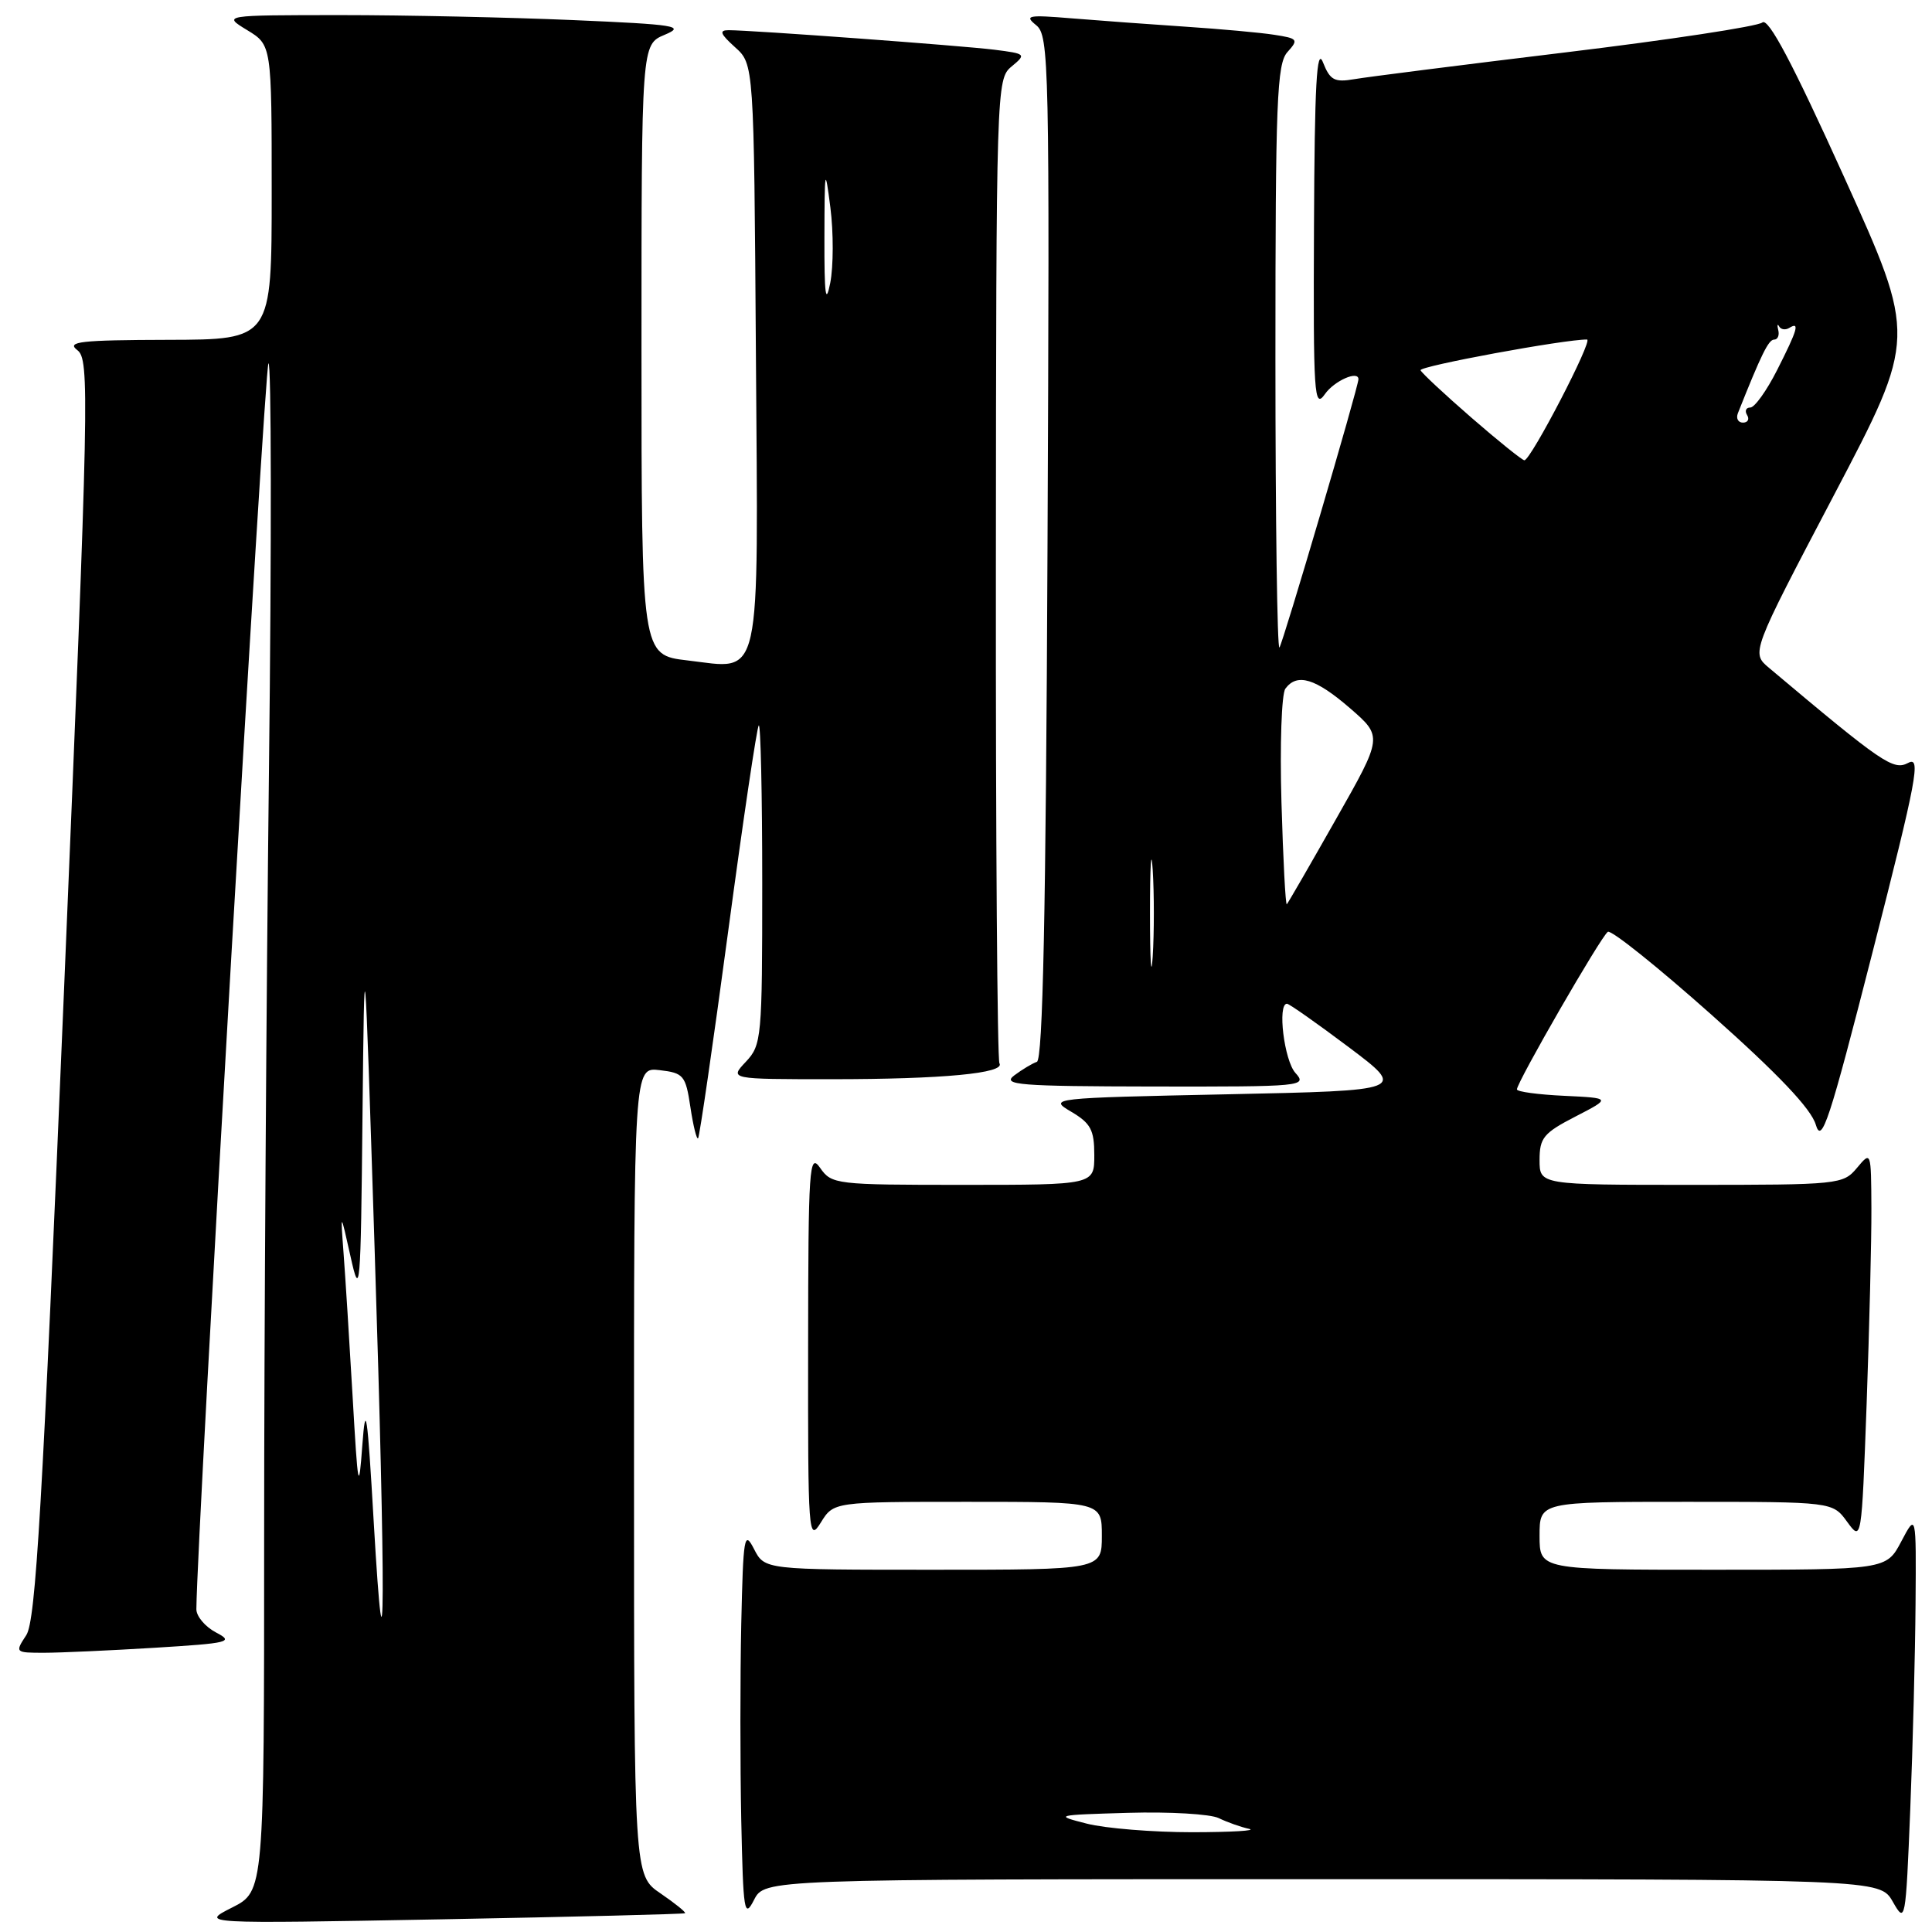 <?xml version="1.0" encoding="UTF-8" standalone="no"?>
<!DOCTYPE svg PUBLIC "-//W3C//DTD SVG 1.1//EN" "http://www.w3.org/Graphics/SVG/1.1/DTD/svg11.dtd" >
<svg xmlns="http://www.w3.org/2000/svg" xmlns:xlink="http://www.w3.org/1999/xlink" version="1.1" viewBox="0 0 256 256">
 <g >
 <path fill="currentColor"
d=" M 90.77 253.51 C 90.92 253.39 89.46 252.21 87.53 250.89 C 84.01 248.50 84.01 248.50 84.01 194.95 C 84.00 141.40 84.00 141.40 87.40 141.80 C 90.58 142.17 90.85 142.49 91.48 146.69 C 91.85 149.16 92.31 151.03 92.50 150.83 C 92.69 150.64 94.48 138.36 96.47 123.53 C 98.46 108.71 100.29 96.37 100.54 96.12 C 100.79 95.87 101.00 105.28 101.00 117.02 C 101.00 137.57 100.92 138.46 98.83 140.69 C 96.65 143.00 96.65 143.00 110.19 143.00 C 124.93 143.00 133.25 142.21 132.43 140.89 C 132.15 140.43 131.93 110.90 131.96 75.28 C 132.00 11.44 132.03 10.48 134.03 8.82 C 136.01 7.18 135.95 7.12 131.78 6.59 C 127.46 6.05 99.62 4.00 96.55 4.00 C 95.25 4.00 95.44 4.49 97.39 6.25 C 99.90 8.50 99.90 8.50 100.16 46.75 C 100.47 91.26 101.05 88.67 91.10 87.51 C 85.00 86.80 85.00 86.80 85.00 46.35 C 85.00 5.90 85.00 5.90 88.07 4.61 C 90.84 3.45 89.63 3.25 75.91 2.66 C 67.54 2.30 53.67 2.00 45.09 2.00 C 29.50 2.01 29.50 2.01 32.75 3.99 C 36.00 5.97 36.00 5.97 36.00 25.49 C 36.00 45.00 36.00 45.00 22.25 45.03 C 10.63 45.06 8.77 45.27 10.24 46.39 C 11.89 47.64 11.80 51.98 8.49 131.03 C 5.61 199.76 4.74 214.75 3.48 216.67 C 1.97 218.97 2.00 219.00 5.82 219.00 C 7.95 219.00 14.54 218.70 20.46 218.34 C 30.40 217.73 31.04 217.57 28.62 216.31 C 27.18 215.55 26.01 214.16 26.02 213.22 C 26.12 202.80 35.05 48.63 35.57 48.15 C 35.96 47.79 35.99 71.99 35.64 101.91 C 35.29 131.84 35.00 177.54 35.00 203.47 C 35.00 250.61 35.00 250.61 30.75 252.76 C 26.50 254.91 26.50 254.91 58.50 254.32 C 76.10 253.99 90.62 253.63 90.77 253.51 Z  M 253.82 212.50 C 253.91 200.50 253.91 200.50 251.93 204.25 C 249.95 208.00 249.95 208.00 226.98 208.00 C 204.00 208.00 204.00 208.00 204.00 203.50 C 204.00 199.00 204.00 199.00 223.42 199.00 C 242.83 199.00 242.83 199.00 244.75 201.64 C 246.67 204.27 246.67 204.27 247.34 185.98 C 247.70 175.91 247.99 164.26 247.97 160.09 C 247.93 152.53 247.93 152.51 246.06 154.75 C 244.22 156.95 243.70 157.00 224.09 157.00 C 204.00 157.00 204.00 157.00 204.00 153.70 C 204.00 150.77 204.54 150.12 208.75 147.95 C 213.50 145.50 213.50 145.50 207.25 145.20 C 203.81 145.04 201.00 144.66 201.00 144.35 C 201.00 143.39 212.18 124.00 213.05 123.47 C 213.50 123.19 219.68 128.14 226.78 134.46 C 235.64 142.34 239.98 146.92 240.60 149.02 C 241.38 151.68 242.37 148.68 248.15 126.06 C 254.02 103.08 254.57 100.16 252.84 101.09 C 250.88 102.13 249.47 101.17 234.41 88.50 C 232.03 86.50 232.03 86.50 243.01 65.60 C 253.98 44.71 253.98 44.71 244.32 23.38 C 237.50 8.32 234.32 2.32 233.52 2.98 C 232.90 3.50 221.17 5.28 207.45 6.94 C 193.73 8.60 181.13 10.20 179.45 10.49 C 176.82 10.94 176.24 10.63 175.30 8.26 C 174.47 6.14 174.19 11.21 174.11 29.97 C 174.01 52.39 174.13 54.26 175.56 52.22 C 176.78 50.47 180.00 49.04 180.00 50.25 C 180.00 51.25 169.95 85.38 169.53 85.80 C 169.24 86.09 169.00 68.86 169.00 47.50 C 169.00 13.32 169.19 8.45 170.60 6.89 C 172.09 5.24 171.97 5.09 168.85 4.61 C 167.01 4.32 161.68 3.84 157.00 3.53 C 152.32 3.22 145.57 2.72 142.00 2.43 C 136.20 1.95 135.70 2.05 137.30 3.34 C 139.01 4.72 139.09 8.28 138.80 72.57 C 138.59 121.02 138.18 140.44 137.39 140.70 C 136.78 140.91 135.43 141.72 134.39 142.50 C 132.73 143.76 134.98 143.94 152.90 143.97 C 172.61 144.00 173.25 143.94 171.65 142.17 C 170.16 140.52 169.24 133.00 170.53 133.00 C 170.82 133.00 174.50 135.59 178.71 138.75 C 186.35 144.50 186.35 144.50 162.61 145.00 C 139.15 145.49 138.91 145.52 141.94 147.31 C 144.53 148.84 145.00 149.72 145.00 153.06 C 145.00 157.00 145.00 157.00 127.62 157.00 C 110.73 157.00 110.20 156.94 108.67 154.75 C 107.23 152.68 107.10 154.58 107.08 178.50 C 107.05 203.40 107.13 204.38 108.76 201.75 C 110.46 199.00 110.46 199.00 128.23 199.00 C 146.00 199.00 146.00 199.00 146.00 203.50 C 146.00 208.00 146.00 208.00 123.66 208.00 C 101.32 208.00 101.32 208.00 99.91 205.25 C 98.62 202.73 98.48 203.54 98.22 215.19 C 98.07 222.17 98.07 233.87 98.22 241.19 C 98.48 253.37 98.62 254.27 99.91 251.75 C 101.32 249.00 101.32 249.00 175.21 249.00 C 249.09 249.00 249.09 249.00 250.80 251.98 C 252.47 254.91 252.51 254.71 253.12 239.73 C 253.46 231.35 253.77 219.10 253.82 212.50 Z  M 49.51 201.50 C 48.68 187.15 48.45 185.59 48.01 191.50 C 47.54 197.91 47.43 197.36 46.72 185.00 C 46.29 177.57 45.75 169.03 45.52 166.00 C 45.11 160.50 45.11 160.50 46.45 166.50 C 47.70 172.15 47.80 171.08 48.03 148.00 C 48.29 123.50 48.29 123.50 49.64 165.50 C 51.12 211.51 51.06 228.14 49.51 201.50 Z  M 109.24 31.50 C 109.26 22.25 109.32 21.95 110.03 27.50 C 110.45 30.80 110.44 35.30 110.01 37.50 C 109.41 40.52 109.22 39.06 109.24 31.50 Z  M 144.00 241.64 C 139.63 240.53 139.80 240.49 149.49 240.21 C 154.99 240.05 160.39 240.37 161.49 240.91 C 162.60 241.45 164.40 242.09 165.50 242.33 C 166.60 242.57 163.22 242.77 158.00 242.78 C 152.78 242.78 146.47 242.27 144.00 241.64 Z  M 152.38 121.00 C 152.38 114.67 152.54 112.09 152.74 115.25 C 152.94 118.41 152.94 123.59 152.74 126.75 C 152.54 129.91 152.38 127.33 152.38 121.00 Z  M 169.80 106.32 C 169.58 98.72 169.81 91.94 170.32 91.25 C 171.87 89.15 174.30 89.88 178.87 93.83 C 183.23 97.61 183.23 97.61 177.02 108.55 C 173.61 114.57 170.68 119.64 170.51 119.82 C 170.34 119.99 170.02 113.92 169.80 106.32 Z  M 194.99 55.36 C 191.42 52.26 188.38 49.42 188.23 49.06 C 188.02 48.52 207.37 44.95 210.29 44.99 C 211.14 45.00 202.85 60.96 201.99 60.99 C 201.71 60.99 198.56 58.46 194.99 55.36 Z  M 230.28 54.75 C 233.39 46.93 234.34 45.00 235.08 45.00 C 235.55 45.00 235.80 44.44 235.63 43.75 C 235.46 43.06 235.52 42.84 235.75 43.26 C 235.98 43.67 236.58 43.76 237.09 43.45 C 238.52 42.56 238.19 43.68 235.48 49.03 C 234.10 51.76 232.50 54.00 231.92 54.00 C 231.35 54.00 231.16 54.45 231.50 55.00 C 231.84 55.55 231.59 56.00 230.95 56.00 C 230.31 56.00 230.01 55.44 230.28 54.75 Z "/>
</g>
</svg>